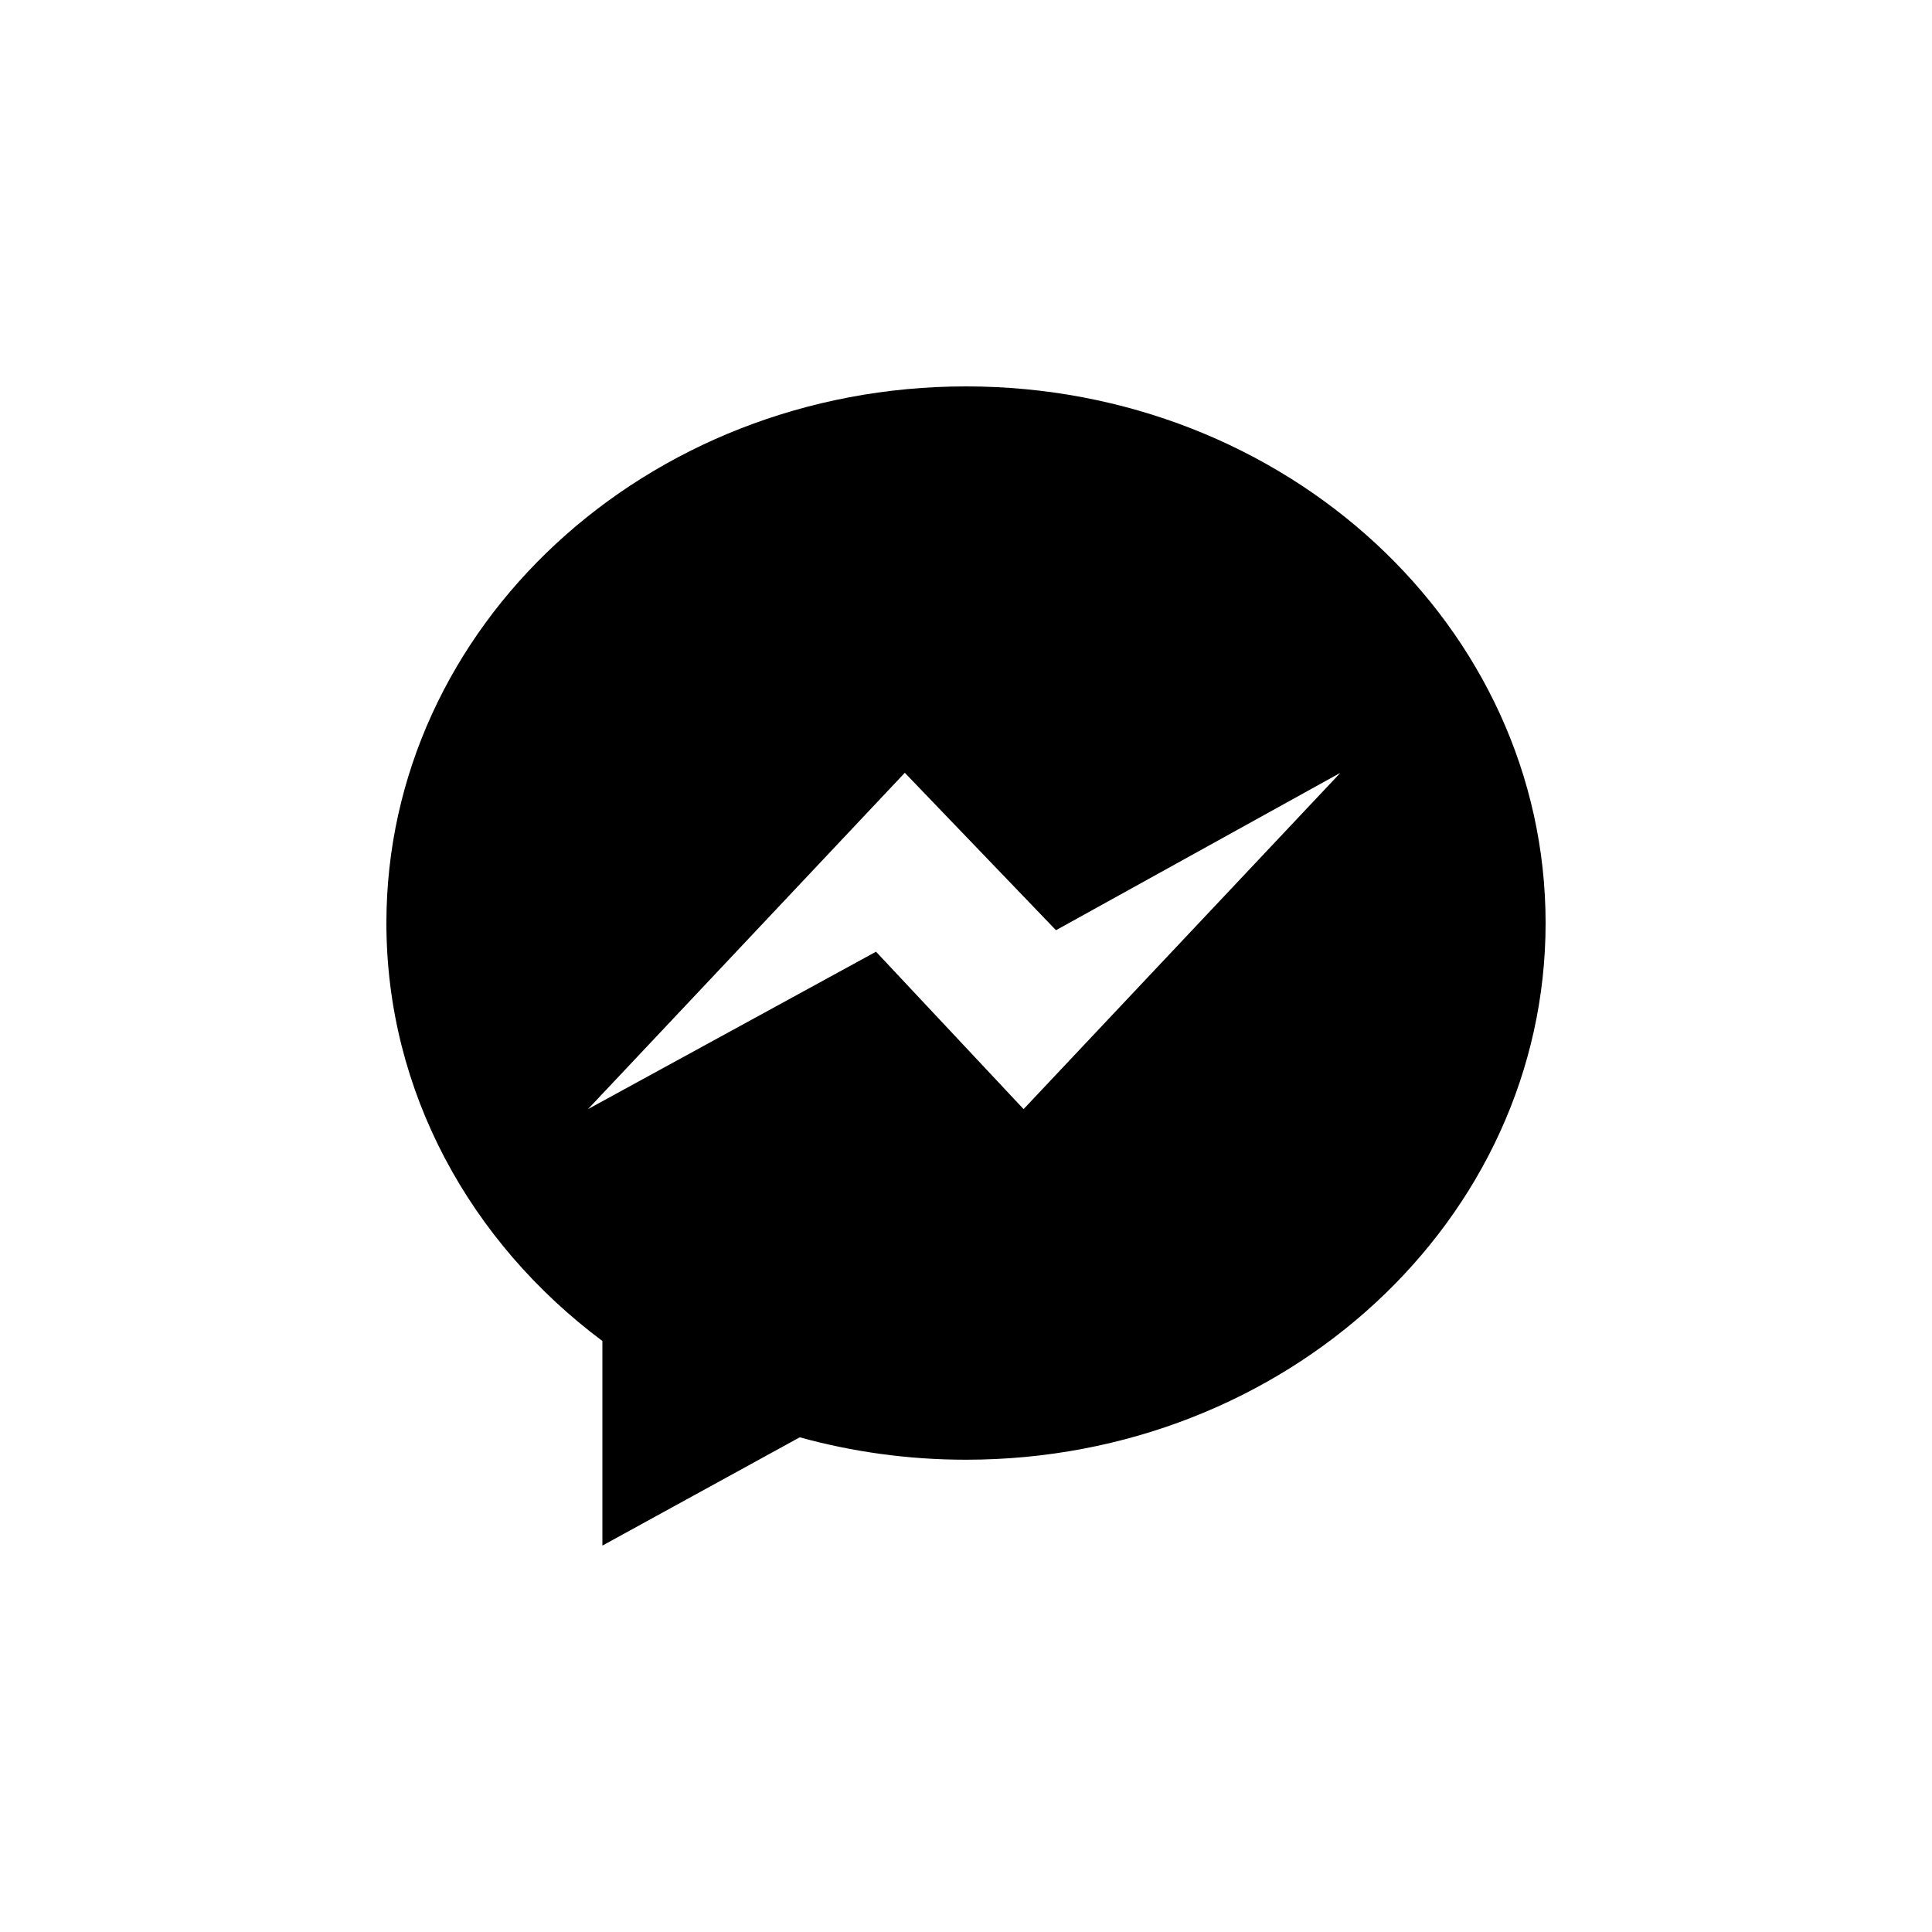 <svg width="40" height="40" viewBox="0 0 40 40" fill="none" xmlns="http://www.w3.org/2000/svg">
<path d="M20 8C13.373 8 8 12.975 8 19.111C8 22.608 9.745 25.727 12.472 27.764V32L16.558 29.758C17.648 30.059 18.804 30.222 20 30.222C26.627 30.222 32 25.248 32 19.111C32 12.975 26.627 8 20 8ZM21.192 22.963L18.137 19.704L12.174 22.963L18.733 16L21.863 19.259L27.752 16L21.192 22.963Z" fill="black"/>
</svg>
